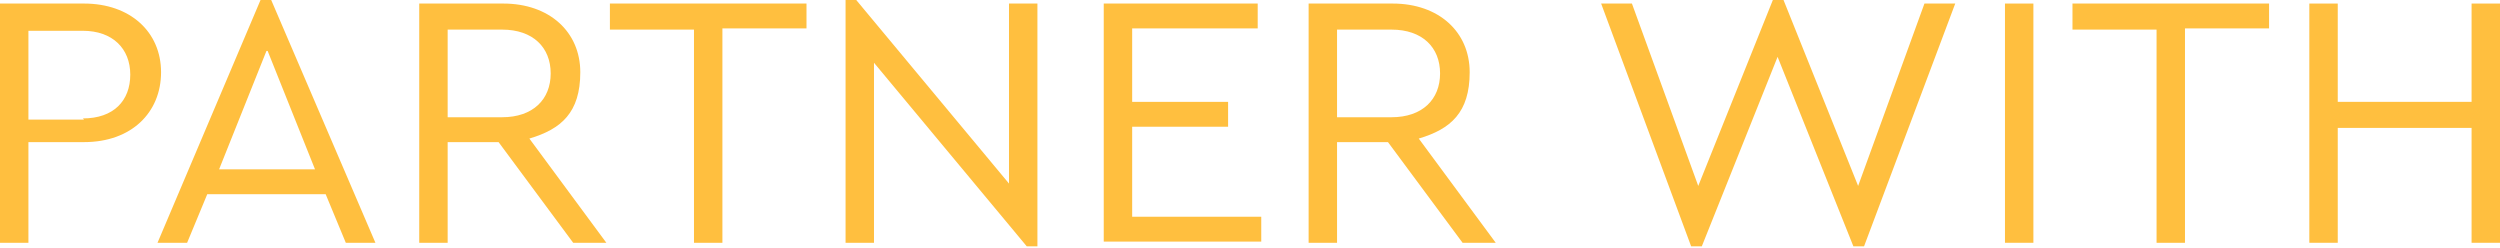 <?xml version="1.0" encoding="UTF-8"?>
<svg xmlns="http://www.w3.org/2000/svg" version="1.1" viewBox="0 0 211.1 20.9">
  <defs>
    <style>
      .cls-1 {
        fill: #ffbf3f;
      }
    </style>
  </defs>
  <!-- Generator: Adobe Illustrator 28.7.1, SVG Export Plug-In . SVG Version: 1.2.0 Build 142)  -->
  <g>
    <g id="Layer_1">
      <g>
        <path class="cls-1" d="M0,.3h7.1c3.9,0,6.5,2.4,6.5,5.8s-2.5,5.9-6.5,5.9H2.4v8.5H0V.3ZM7,10c2.6,0,4-1.5,4-3.7s-1.5-3.7-4-3.7H2.4v7.5h4.7Z"/>
        <path class="cls-1" d="M27.4,16.4h-9.9l-1.7,4.1h-2.5L22,0h.9l8.8,20.5h-2.5l-1.7-4.1ZM22.5,4.3l-4,10h8.1l-4-10Z"/>
        <path class="cls-1" d="M48.4,20.5l-6.3-8.5h-4.3v8.5h-2.4V.3h7.1c3.9,0,6.5,2.4,6.5,5.8s-1.6,4.8-4.3,5.6l6.5,8.8h-2.8ZM37.8,9.9h4.6c2.6,0,4.1-1.5,4.1-3.7s-1.5-3.7-4.1-3.7h-4.6v7.4Z"/>
        <path class="cls-1" d="M58.6,2.5h-7.1V.3h16.6v2.1h-7.1v18.1h-2.4V2.5Z"/>
        <path class="cls-1" d="M87.6.3v20.5h-.9l-12.9-15.5v15.2h-2.4V0h.9l12.9,15.5V.3h2.4Z"/>
        <path class="cls-1" d="M93.2.3h13v2.1h-10.6v6.2h8.1v2.1h-8.1v7.6h10.9v2.1h-13.3V.3Z"/>
        <path class="cls-1" d="M123.5,20.5l-6.3-8.5h-4.3v8.5h-2.4V.3h7.1c3.9,0,6.5,2.4,6.5,5.8s-1.6,4.8-4.3,5.6l6.5,8.8h-2.8ZM112.9,9.9h4.6c2.6,0,4.1-1.5,4.1-3.7s-1.5-3.7-4.1-3.7h-4.6v7.4Z"/>
        <path class="cls-1" d="M165.1.3l-7.7,20.5h-.9l-6.4-16-6.4,16h-.9L135.2.3h2.6l5.6,15.4,6.3-15.7h.9l6.3,15.7,5.6-15.4h2.6Z"/>
        <path class="cls-1" d="M169.3.3h2.4v20.2h-2.4V.3Z"/>
        <path class="cls-1" d="M182.1,2.5h-7.1V.3h16.6v2.1h-7.1v18.1h-2.4V2.5Z"/>
        <path class="cls-1" d="M195,.3h2.4v8.3h11.3V.3h2.4v20.2h-2.4v-9.7h-11.3v9.7h-2.4V.3Z"/>
      </g>
    </g>
  </g>
</svg>